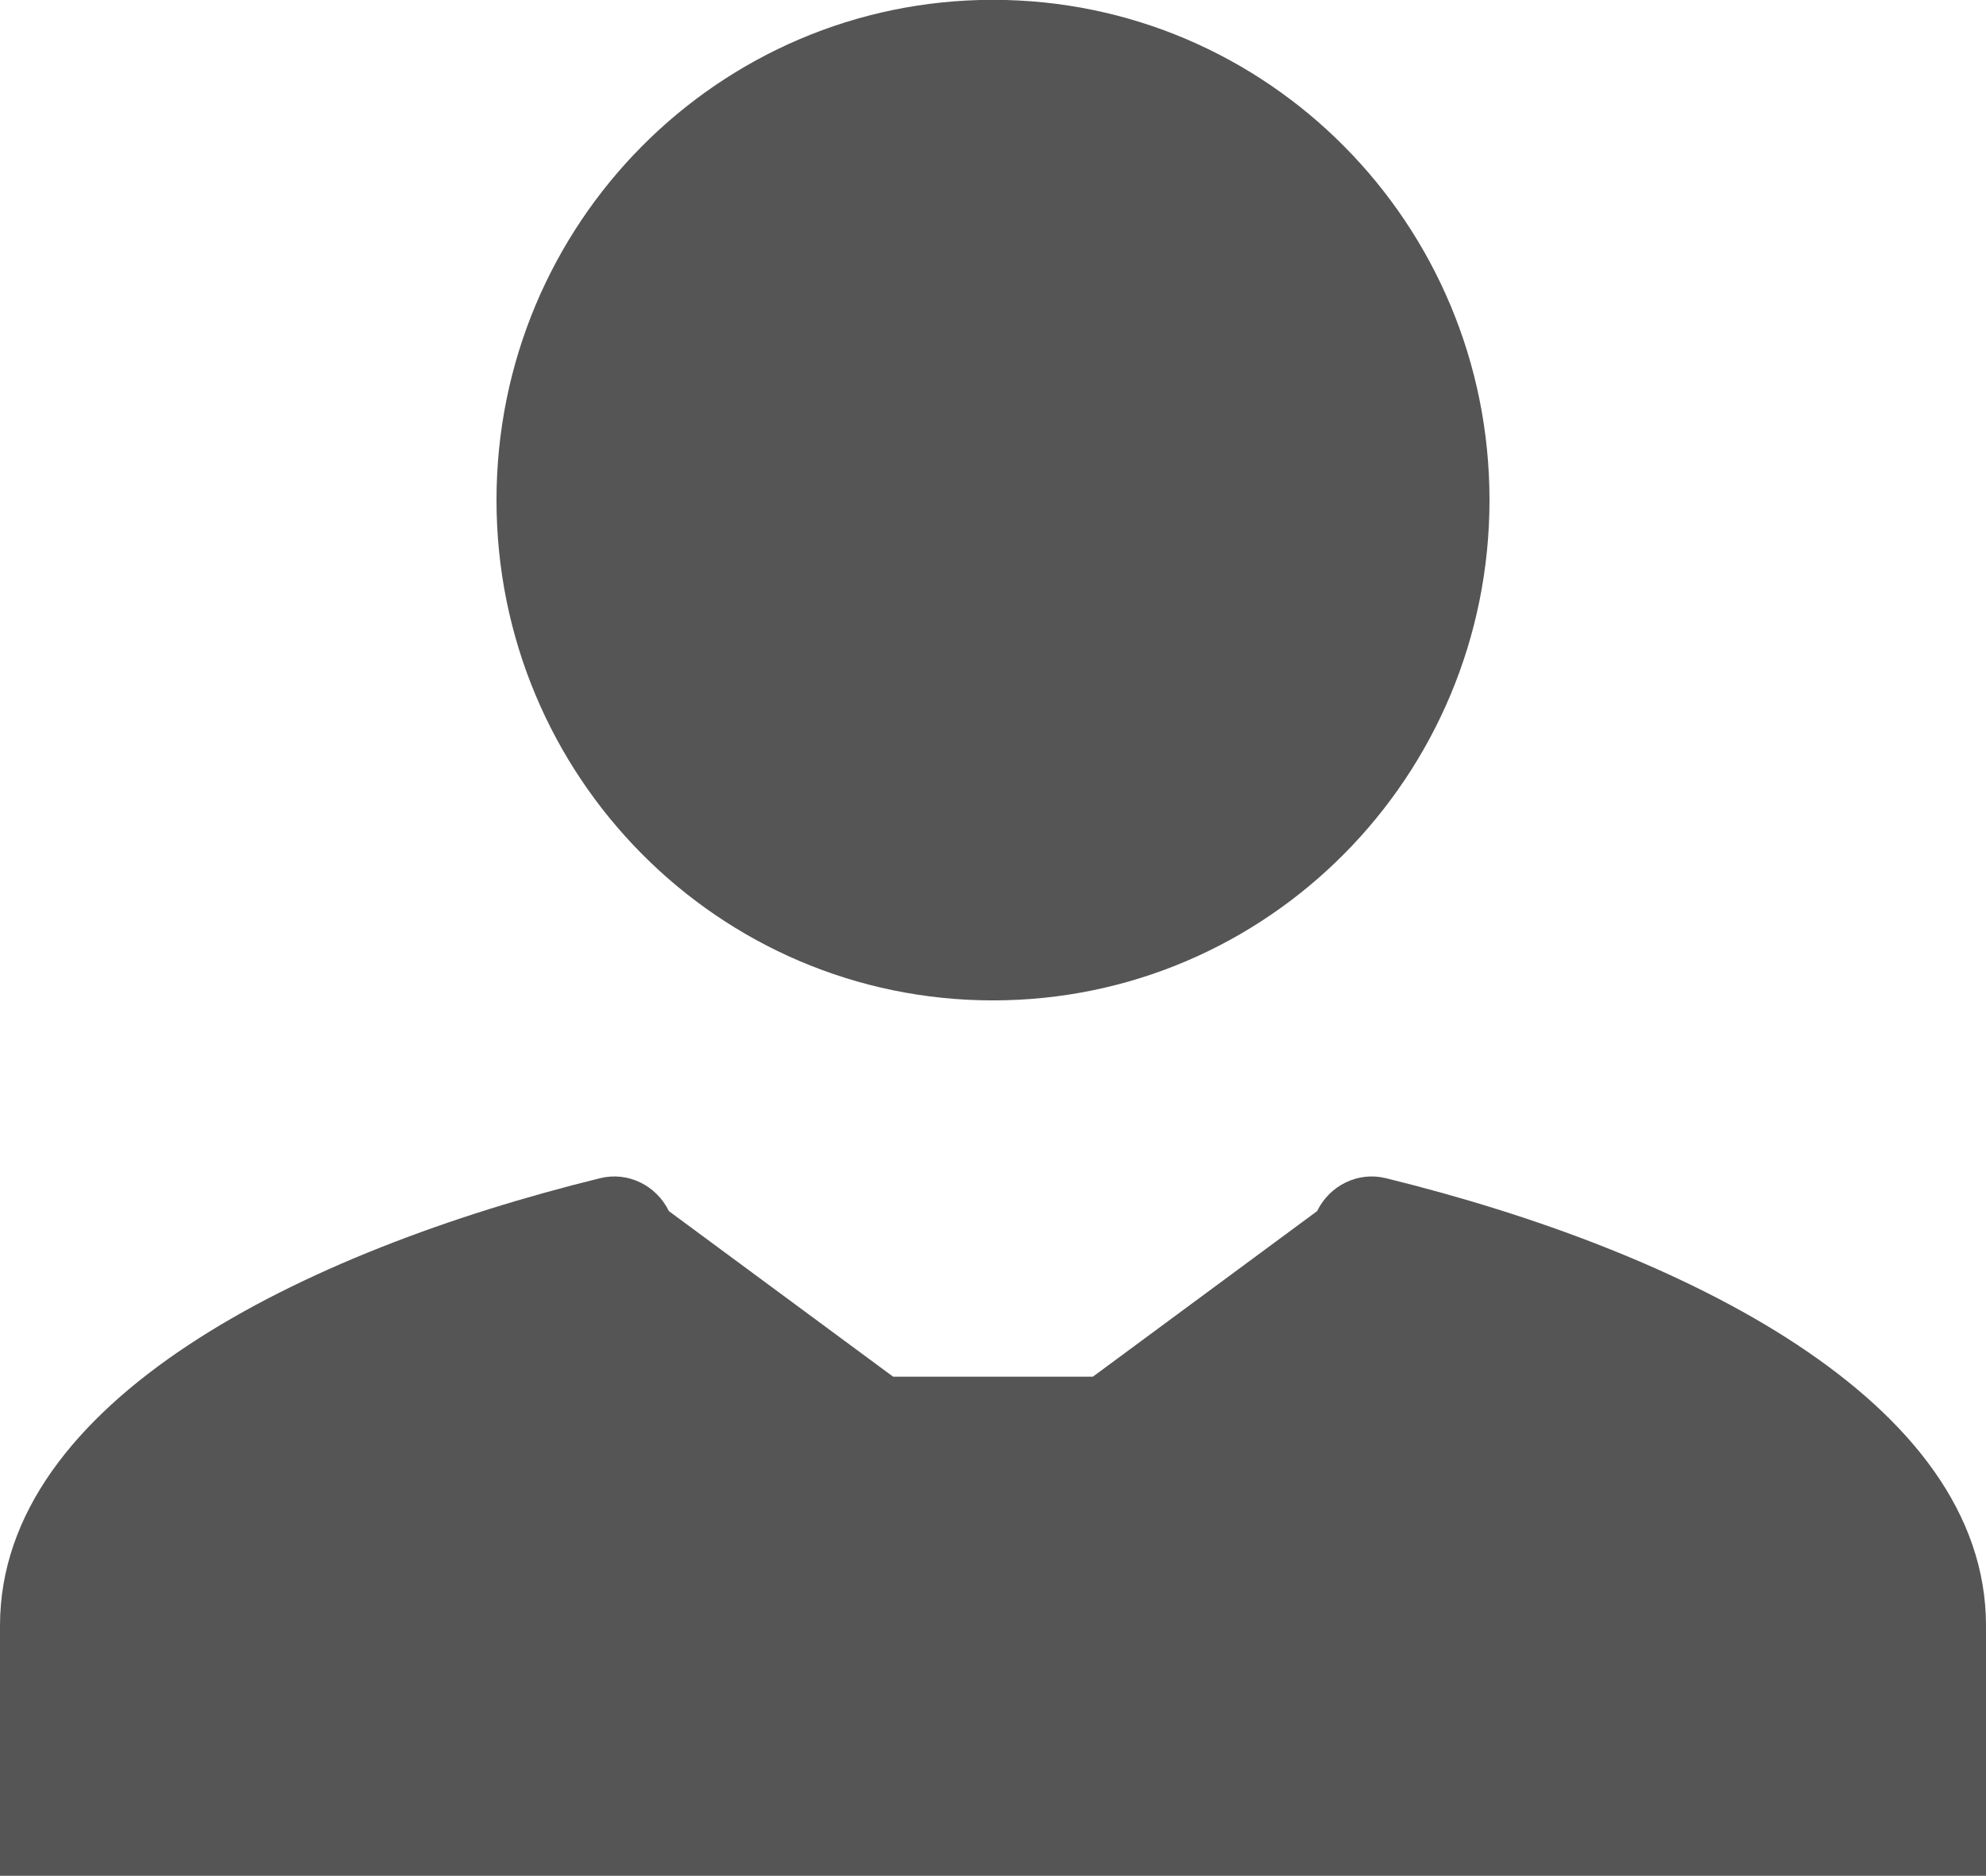 <svg xmlns="http://www.w3.org/2000/svg" fill="none" viewBox="6.5 7.85 36 34">
<path d="M24.5 25.98C29.473 25.98 33.5 21.923 33.5 16.913C33.5 11.904 29.473 7.847 24.5 7.847C19.527 7.847 15.5 11.904 15.5 16.913C15.5 21.923 19.527 25.98 24.5 25.98Z" fill="#555555"/>
<path d="M17.379 29.202C17.881 29.078 18.397 29.331 18.625 29.799L22.689 32.799C24.5 32.799 24.5 32.8 26.311 32.799L30.375 29.799C30.603 29.331 31.119 29.078 31.621 29.202C37.026 30.53 42.5 33.238 42.5 37.312V41.845H6.5V37.312C6.5 33.238 11.975 30.53 17.379 29.202Z" fill="#555555"/>
</svg>